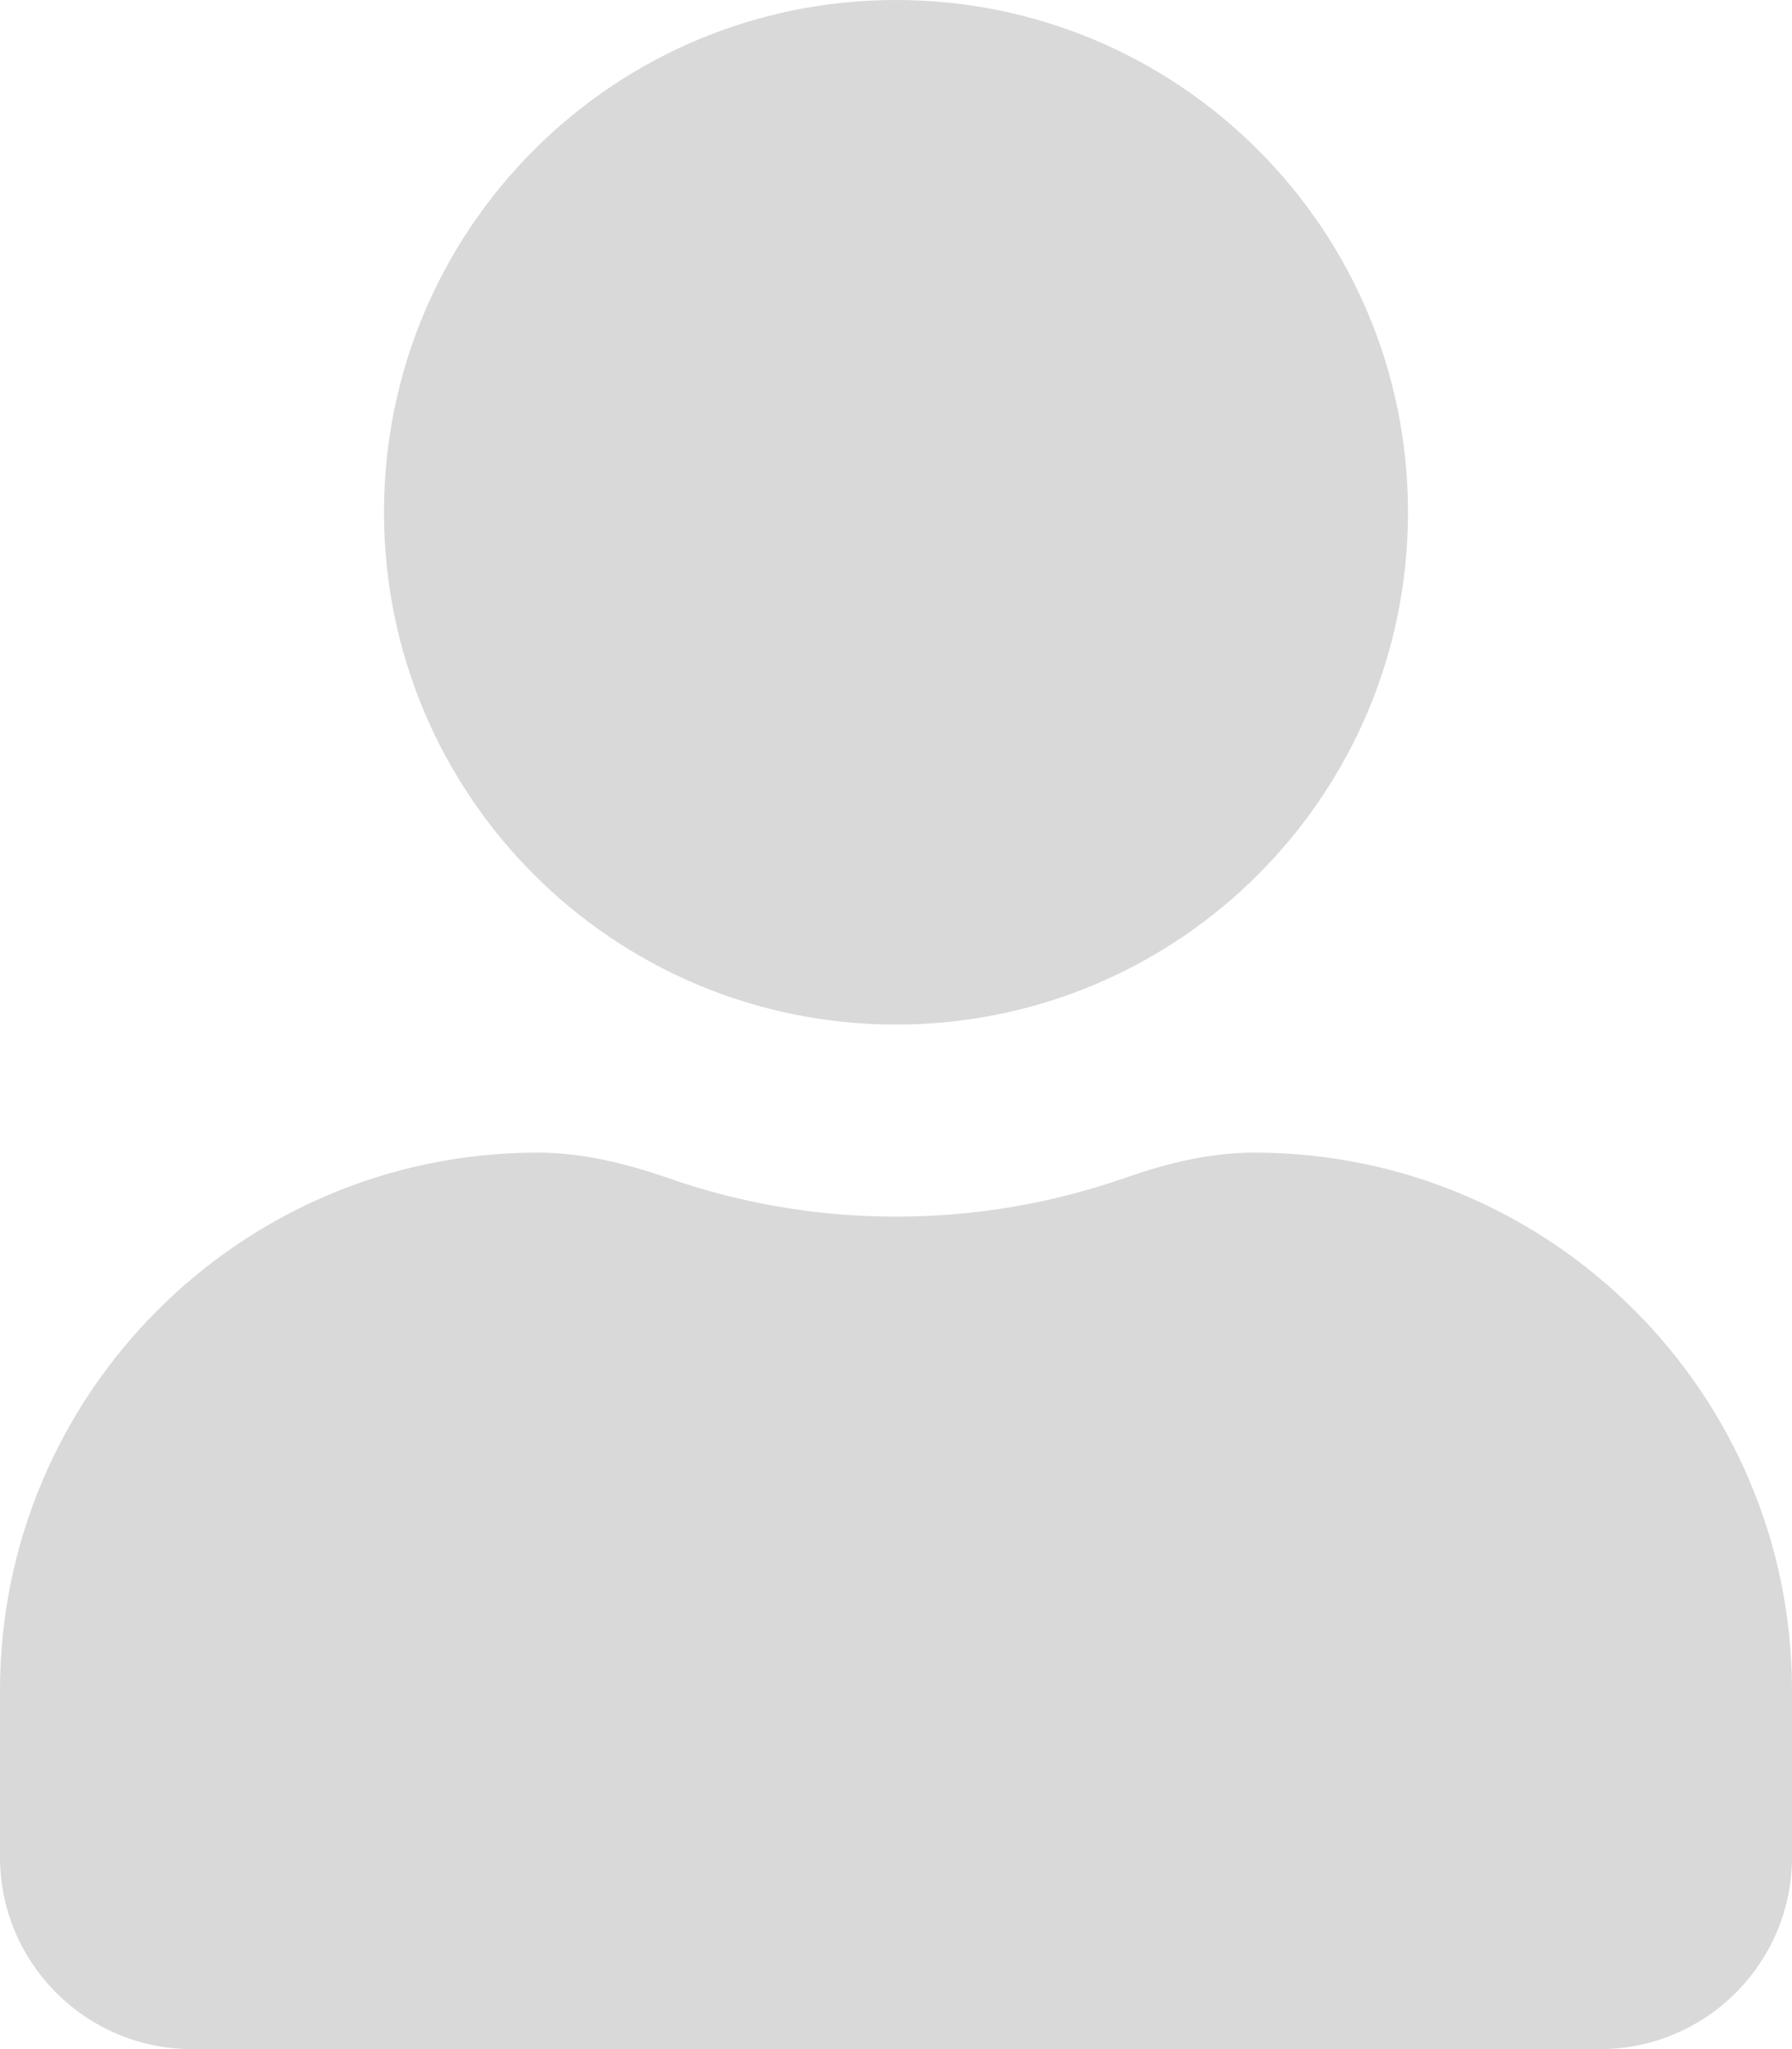 <svg width="7" height="8" viewBox="0 0 7 8" fill="none" xmlns="http://www.w3.org/2000/svg">
<path d="M3.5 4C4.605 4 5.5 3.105 5.5 2C5.5 0.895 4.605 0 3.5 0C2.395 0 1.5 0.895 1.5 2C1.5 3.105 2.395 4 3.5 4ZM4.9 4.5V4.5C4.728 4.5 4.559 4.541 4.397 4.598C4.116 4.696 3.814 4.75 3.5 4.75C3.186 4.75 2.885 4.696 2.603 4.597C2.441 4.541 2.272 4.5 2.1 4.5V4.5C0.941 4.5 0 5.441 0 6.6L0 7.25C0 7.664 0.336 8 0.75 8H6.25C6.664 8 7 7.664 7 7.25V6.6C7 5.441 6.059 4.5 4.9 4.5Z" fill="#D9D9D9"/>
</svg>
